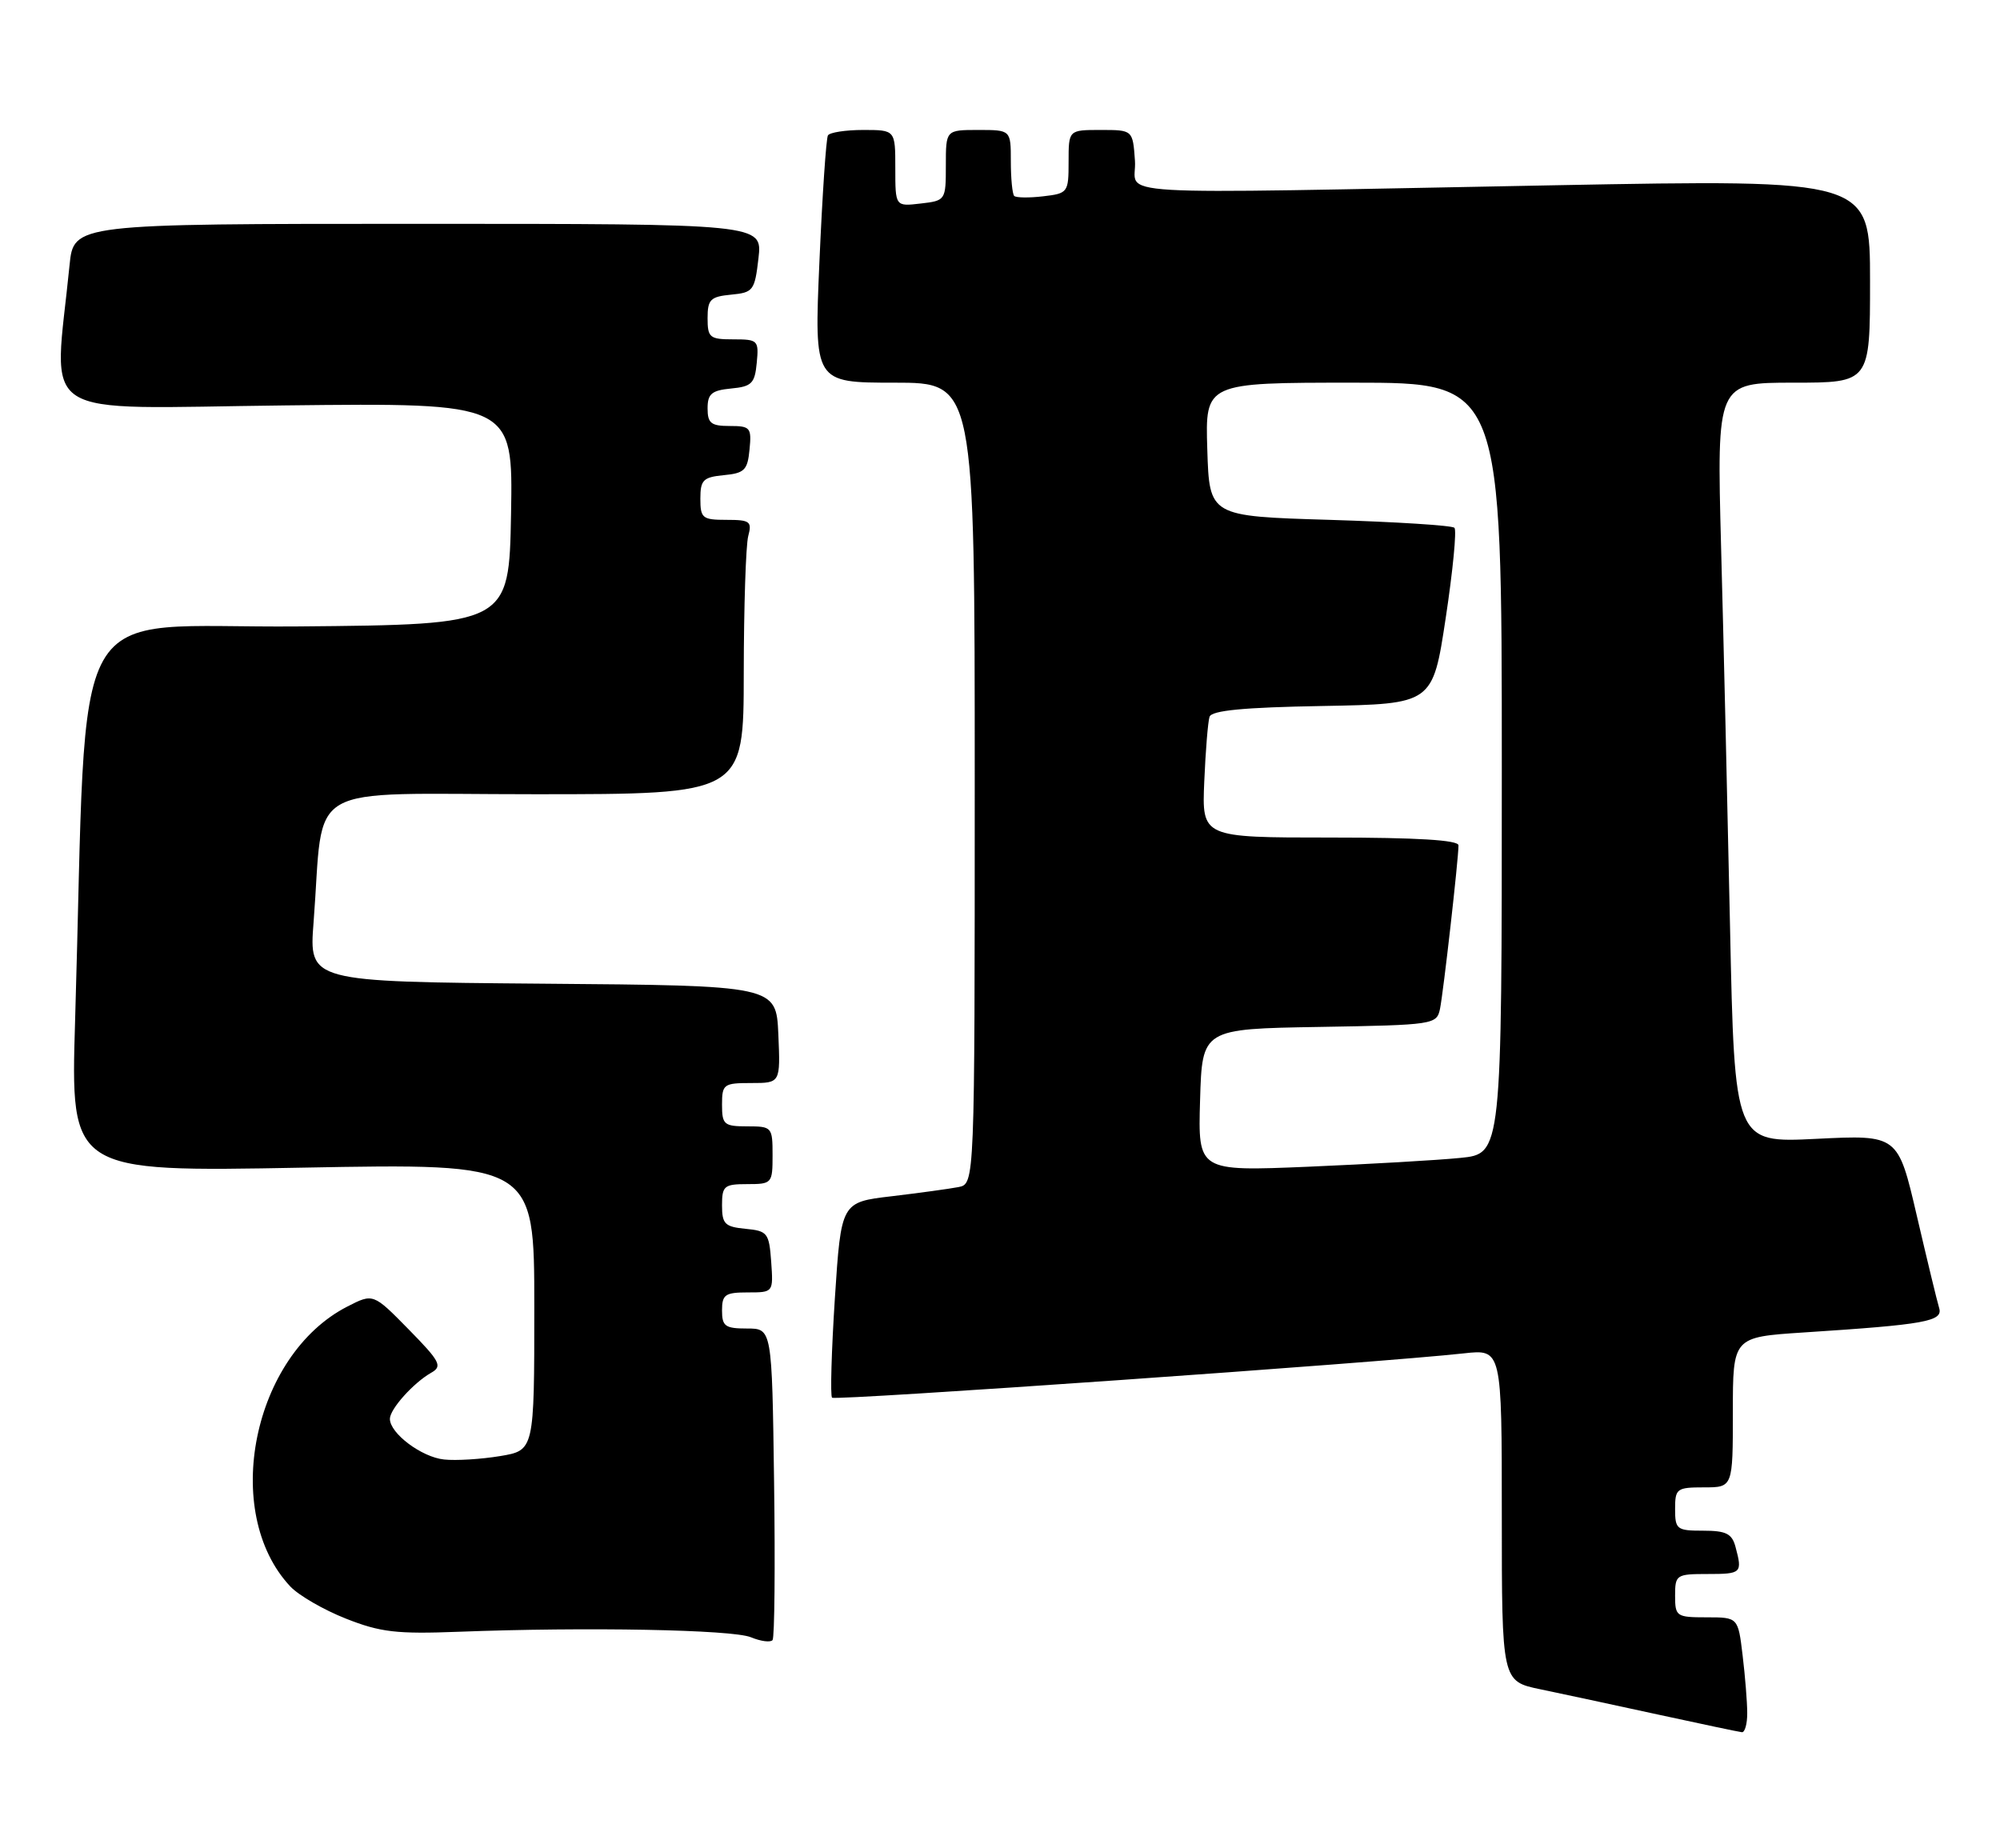 <?xml version="1.0" encoding="UTF-8" standalone="no"?>
<!DOCTYPE svg PUBLIC "-//W3C//DTD SVG 1.1//EN" "http://www.w3.org/Graphics/SVG/1.1/DTD/svg11.dtd" >
<svg xmlns="http://www.w3.org/2000/svg" xmlns:xlink="http://www.w3.org/1999/xlink" version="1.1" viewBox="0 0 277 256">
 <g >
 <path fill="currentColor"
d=" M 241.99 237.25 C 241.99 235.74 241.70 232.14 241.35 229.25 C 240.72 224.00 240.72 224.00 236.36 224.00 C 232.18 224.00 232.00 223.87 232.00 221.00 C 232.00 218.11 232.17 218.00 236.50 218.00 C 241.21 218.00 241.34 217.88 240.37 214.25 C 239.88 212.41 239.07 212.00 235.88 212.00 C 232.24 212.00 232.00 211.82 232.00 209.00 C 232.00 206.17 232.22 206.00 236.00 206.00 C 240.00 206.00 240.00 206.00 240.00 195.59 C 240.00 185.19 240.00 185.19 249.75 184.55 C 266.71 183.45 269.14 183.01 268.57 181.15 C 268.29 180.24 266.90 174.48 265.47 168.34 C 262.87 157.17 262.87 157.17 251.55 157.73 C 240.24 158.29 240.24 158.29 239.61 128.39 C 239.26 111.95 238.71 88.26 238.37 75.75 C 237.77 53.00 237.77 53.00 248.38 53.00 C 259.00 53.00 259.00 53.00 259.00 38.92 C 259.00 24.84 259.00 24.84 215.25 25.66 C 150.72 26.87 157.56 27.27 157.19 22.25 C 156.89 18.00 156.89 18.00 152.44 18.00 C 148.00 18.00 148.00 18.00 148.00 22.39 C 148.00 26.67 147.91 26.79 144.47 27.19 C 142.53 27.42 140.73 27.39 140.47 27.14 C 140.21 26.88 140.00 24.72 140.00 22.33 C 140.00 18.00 140.00 18.00 135.50 18.00 C 131.00 18.00 131.00 18.00 131.00 22.89 C 131.00 27.74 130.97 27.79 127.50 28.19 C 124.00 28.60 124.00 28.60 124.00 23.30 C 124.00 18.00 124.00 18.00 119.56 18.00 C 117.12 18.00 114.92 18.34 114.67 18.75 C 114.42 19.16 113.89 27.04 113.49 36.25 C 112.76 53.00 112.76 53.00 123.88 53.00 C 135.00 53.00 135.00 53.00 135.00 108.48 C 135.00 163.96 135.00 163.96 132.75 164.41 C 131.51 164.65 127.35 165.22 123.50 165.68 C 116.50 166.50 116.50 166.50 115.63 179.80 C 115.16 187.12 114.98 193.32 115.24 193.58 C 115.69 194.02 191.16 188.73 202.75 187.44 C 208.00 186.86 208.00 186.86 208.00 209.86 C 208.00 232.86 208.00 232.86 213.36 233.97 C 216.30 234.58 223.61 236.15 229.61 237.46 C 235.60 238.76 240.84 239.87 241.25 239.91 C 241.66 239.96 242.00 238.76 241.99 237.25 Z  M 107.21 205.25 C 106.92 184.00 106.92 184.00 103.46 184.00 C 100.44 184.00 100.00 183.69 100.00 181.50 C 100.00 179.30 100.43 179.00 103.56 179.00 C 107.11 179.00 107.11 179.00 106.81 174.75 C 106.52 170.76 106.30 170.48 103.25 170.19 C 100.39 169.91 100.00 169.52 100.00 166.94 C 100.00 164.25 100.29 164.00 103.50 164.00 C 106.92 164.00 107.00 163.90 107.00 160.00 C 107.00 156.10 106.92 156.00 103.50 156.00 C 100.28 156.00 100.00 155.76 100.00 153.00 C 100.00 150.16 100.22 150.00 104.05 150.00 C 108.09 150.00 108.09 150.00 107.80 143.25 C 107.50 136.50 107.50 136.50 75.15 136.24 C 42.79 135.97 42.79 135.97 43.43 127.74 C 44.96 107.95 41.42 110.00 74.09 110.00 C 103.00 110.00 103.00 110.00 103.01 93.25 C 103.02 84.04 103.30 75.49 103.63 74.25 C 104.17 72.22 103.88 72.00 100.62 72.00 C 97.28 72.00 97.00 71.77 97.00 69.06 C 97.00 66.48 97.39 66.09 100.25 65.81 C 103.11 65.54 103.54 65.11 103.81 62.25 C 104.11 59.22 103.92 59.00 101.06 59.00 C 98.48 59.00 98.00 58.62 98.00 56.56 C 98.00 54.55 98.56 54.07 101.25 53.81 C 104.11 53.54 104.54 53.11 104.81 50.25 C 105.11 47.13 104.98 47.00 101.56 47.00 C 98.29 47.00 98.00 46.76 98.00 44.06 C 98.00 41.48 98.39 41.09 101.25 40.81 C 104.33 40.52 104.53 40.25 105.05 35.75 C 105.59 31.00 105.59 31.00 57.89 31.00 C 10.20 31.00 10.20 31.00 9.63 36.75 C 7.46 58.61 4.29 56.54 39.45 56.15 C 71.05 55.79 71.05 55.79 70.78 71.15 C 70.50 86.50 70.50 86.50 41.36 86.76 C 8.67 87.06 12.22 80.80 10.40 141.41 C 9.77 162.32 9.77 162.32 41.88 161.72 C 74.00 161.12 74.00 161.12 74.00 181.00 C 74.00 200.88 74.00 200.88 69.25 201.67 C 66.64 202.10 63.15 202.32 61.50 202.14 C 58.40 201.82 54.00 198.52 54.00 196.51 C 54.00 195.16 57.26 191.52 59.73 190.12 C 61.31 189.23 60.96 188.56 56.60 184.12 C 51.69 179.12 51.69 179.12 48.10 180.96 C 34.99 187.68 30.57 209.46 40.21 219.73 C 41.38 220.97 44.84 222.97 47.91 224.18 C 52.68 226.07 54.96 226.33 63.50 226.00 C 81.23 225.32 101.43 225.70 104.00 226.76 C 105.38 227.33 106.72 227.50 107.00 227.15 C 107.28 226.79 107.37 216.94 107.21 205.25 Z  M 166.21 152.37 C 166.50 142.50 166.50 142.50 182.74 142.23 C 198.61 141.96 198.98 141.90 199.44 139.73 C 199.91 137.43 202.00 119.00 202.00 117.08 C 202.00 116.35 196.28 116.00 184.23 116.00 C 166.46 116.00 166.46 116.00 166.79 108.25 C 166.97 103.99 167.30 99.95 167.52 99.28 C 167.80 98.40 172.23 97.97 183.17 97.78 C 198.43 97.50 198.43 97.50 200.23 85.60 C 201.22 79.06 201.77 73.43 201.44 73.10 C 201.11 72.77 193.34 72.28 184.17 72.00 C 167.50 71.50 167.50 71.50 167.21 62.25 C 166.92 53.00 166.92 53.00 187.46 53.00 C 208.00 53.00 208.00 53.00 208.00 106.40 C 208.00 159.80 208.00 159.80 202.25 160.37 C 199.09 160.69 189.62 161.23 181.21 161.59 C 165.92 162.23 165.92 162.23 166.21 152.37 Z "/>
</g>
</svg>